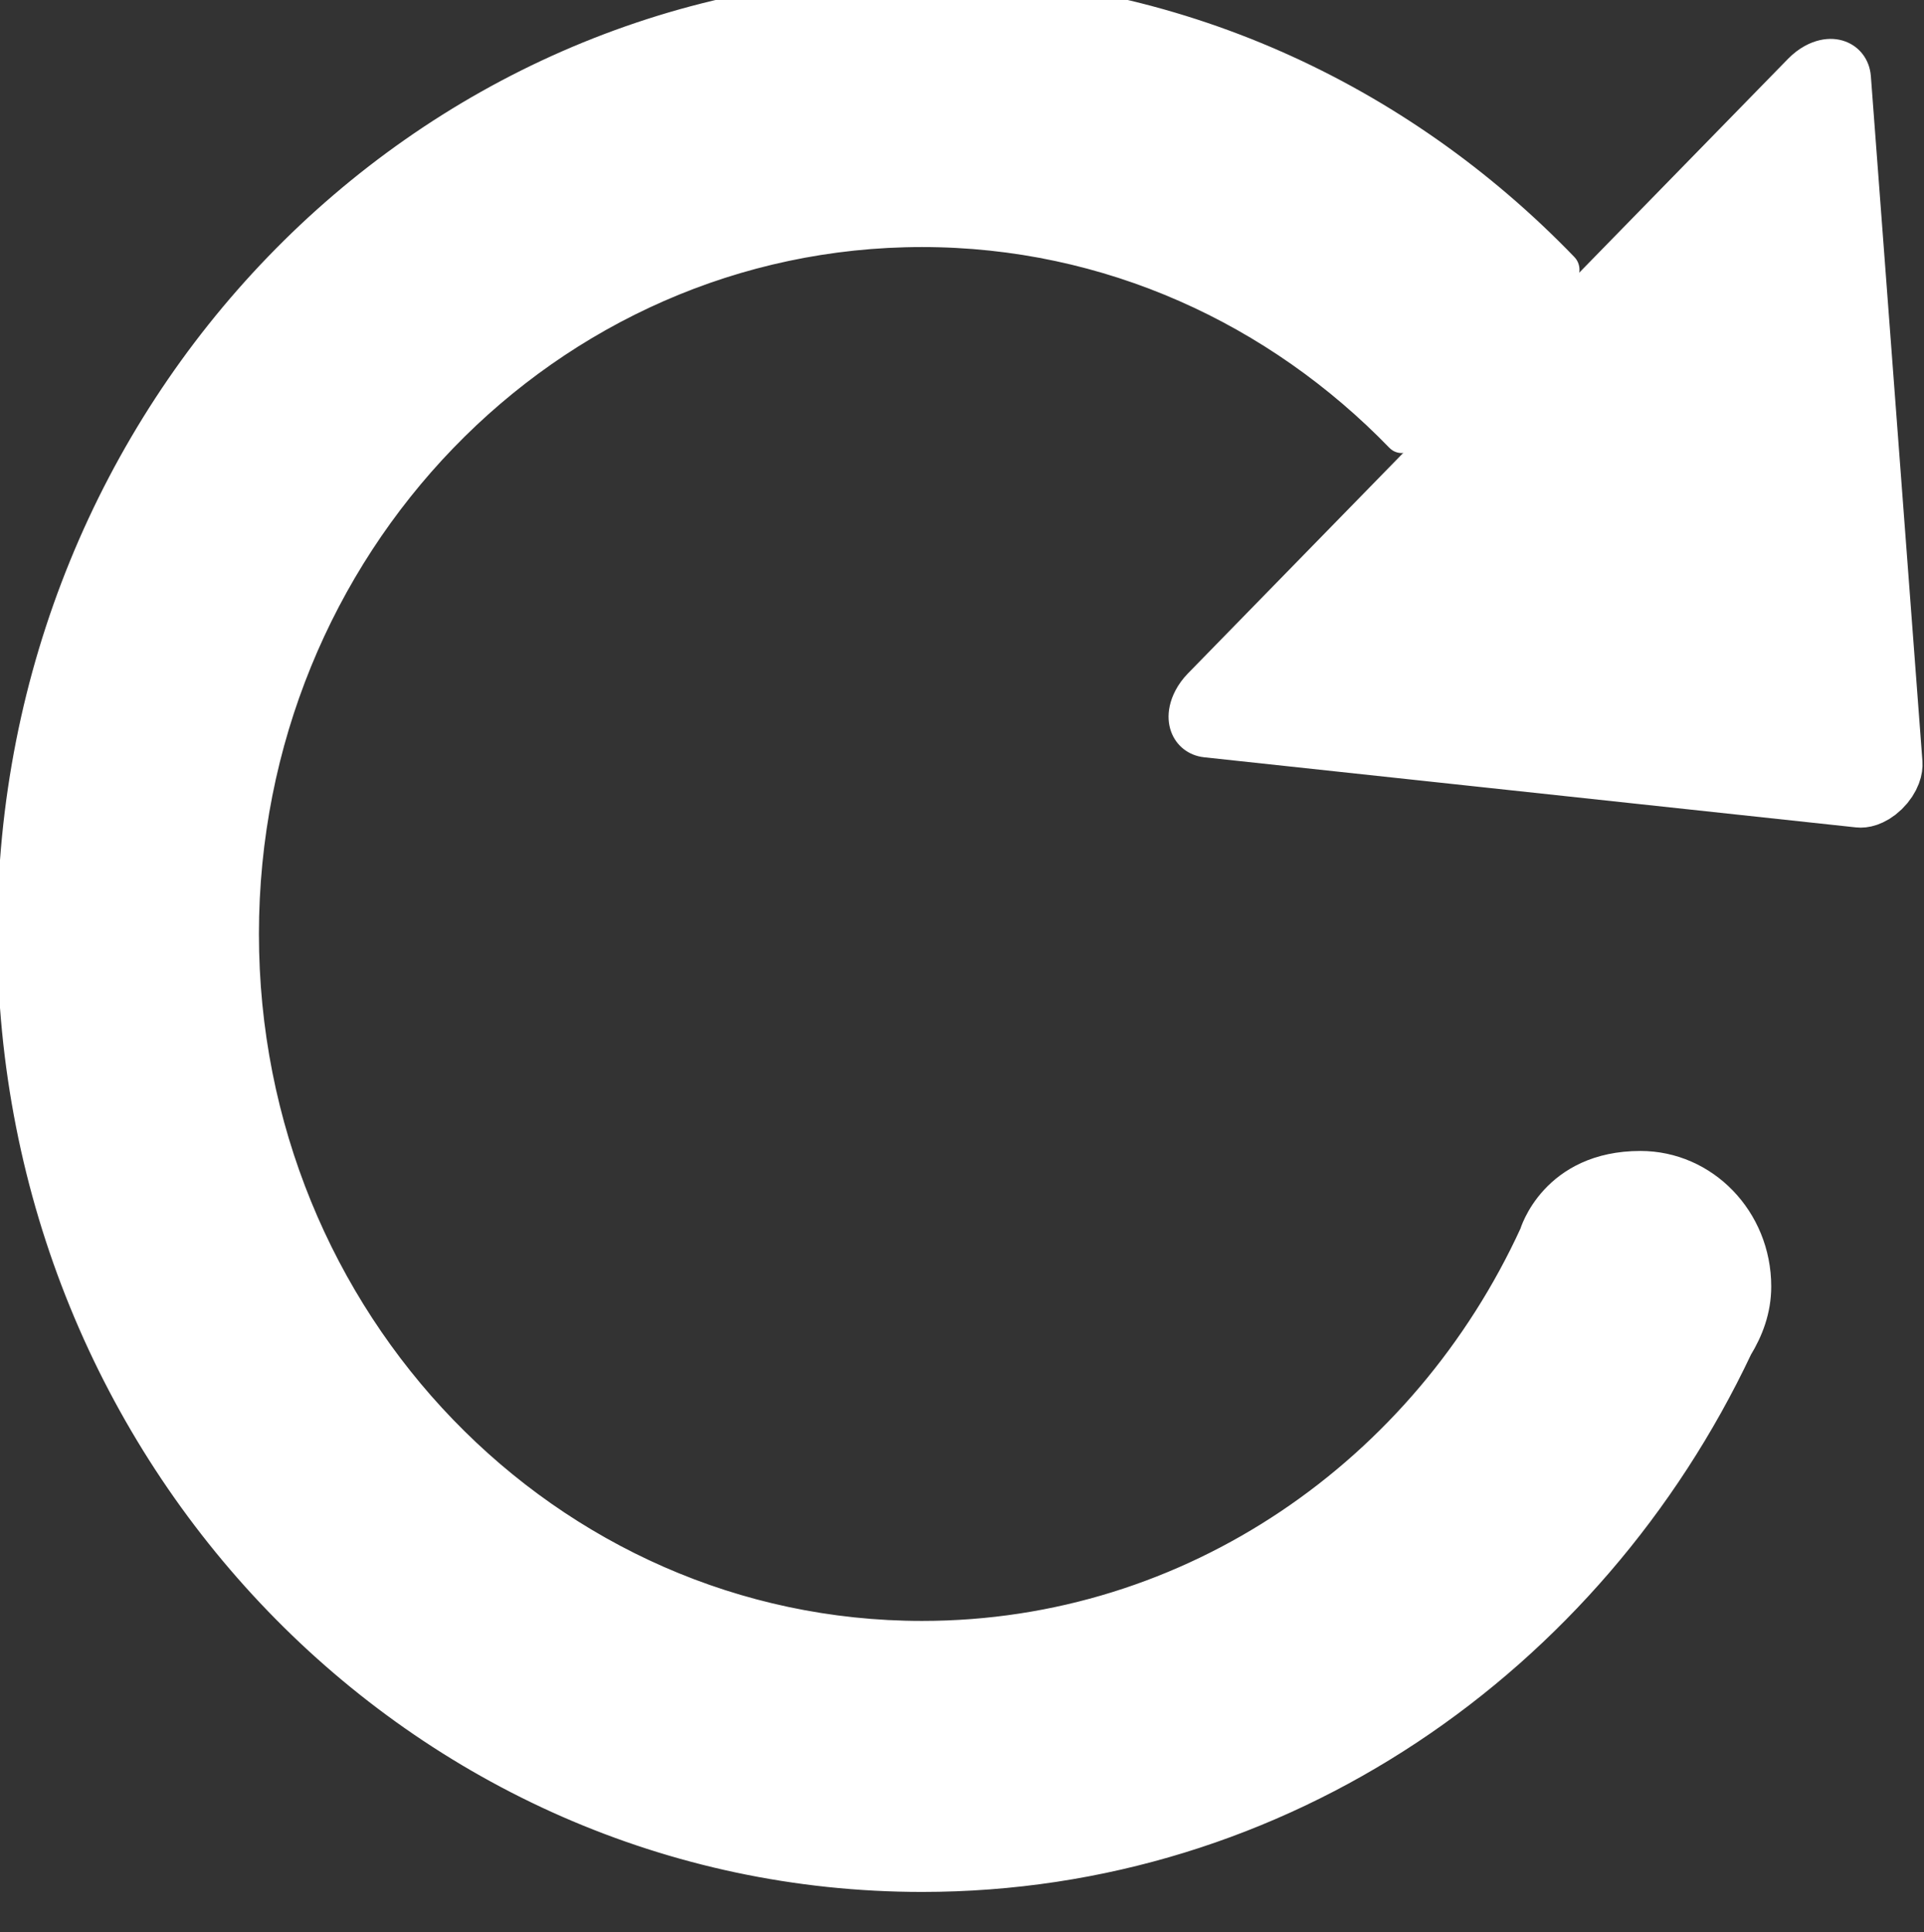<?xml version="1.0" encoding="UTF-8" standalone="no"?>
<!DOCTYPE svg PUBLIC "-//W3C//DTD SVG 1.1//EN" "http://www.w3.org/Graphics/SVG/1.1/DTD/svg11.dtd">
<svg width="100%" height="100%" viewBox="0 0 477 479" version="1.1" xmlns="http://www.w3.org/2000/svg" xmlns:xlink="http://www.w3.org/1999/xlink" xml:space="preserve" style="fill-rule:evenodd;clip-rule:evenodd;stroke-linejoin:round;stroke-miterlimit:1.414;">
    <rect x="0" y="0" width="477" height="479" fill="#333333" stroke="none"/>
    <g transform="matrix(1,0,0,1,-12,-10)">
        <g id="Repeat-Right-Icon" transform="matrix(-5.504,0,0,5.77,2654.7,-3799.04)">
            <g id="Undo-Icon" transform="matrix(3.406,0,0,3.365,-2824.34,-11070.5)">
                <path d="M949.536,3489.52L951.658,3491.63C953.283,3490.01 955.52,3489 958,3489C962.971,3489 967,3493.03 967,3498C967,3502.97 962.971,3507 958,3507C954.409,3507 951.318,3504.89 949.874,3501.85C949.874,3501.85 949.622,3501 948.5,3501C947.672,3501 947,3501.67 947,3502.5C947,3502.79 947.101,3503.04 947.24,3503.26C949.192,3507.25 953.266,3510 958,3510C964.627,3510 970,3504.63 970,3498C970,3491.37 964.627,3486 958,3486C954.689,3486 951.703,3487.35 949.536,3489.52Z" style="fill:white;stroke:white;stroke-width:0.46px;"/>
            </g>
            <g transform="matrix(-1.077,-1.052,0.631,-0.646,418.089,1561.52)">
                <path d="M412.827,669.582C412.987,669.261 413.222,669.069 413.467,669.058C413.713,669.046 413.943,669.217 414.097,669.524C416.3,673.931 423.772,688.875 426.649,694.628C426.851,695.033 426.887,695.61 426.739,696.102C426.592,696.595 426.289,696.911 425.965,696.911C420.76,696.911 405.902,696.911 400.86,696.911C400.544,696.911 400.265,696.611 400.14,696.137C400.015,695.664 400.067,695.101 400.274,694.687C403.116,689.003 410.579,674.078 412.827,669.582Z" style="fill:white;stroke:white;stroke-width:1.65px;"/>
            </g>
        </g>
    </g>
</svg>
